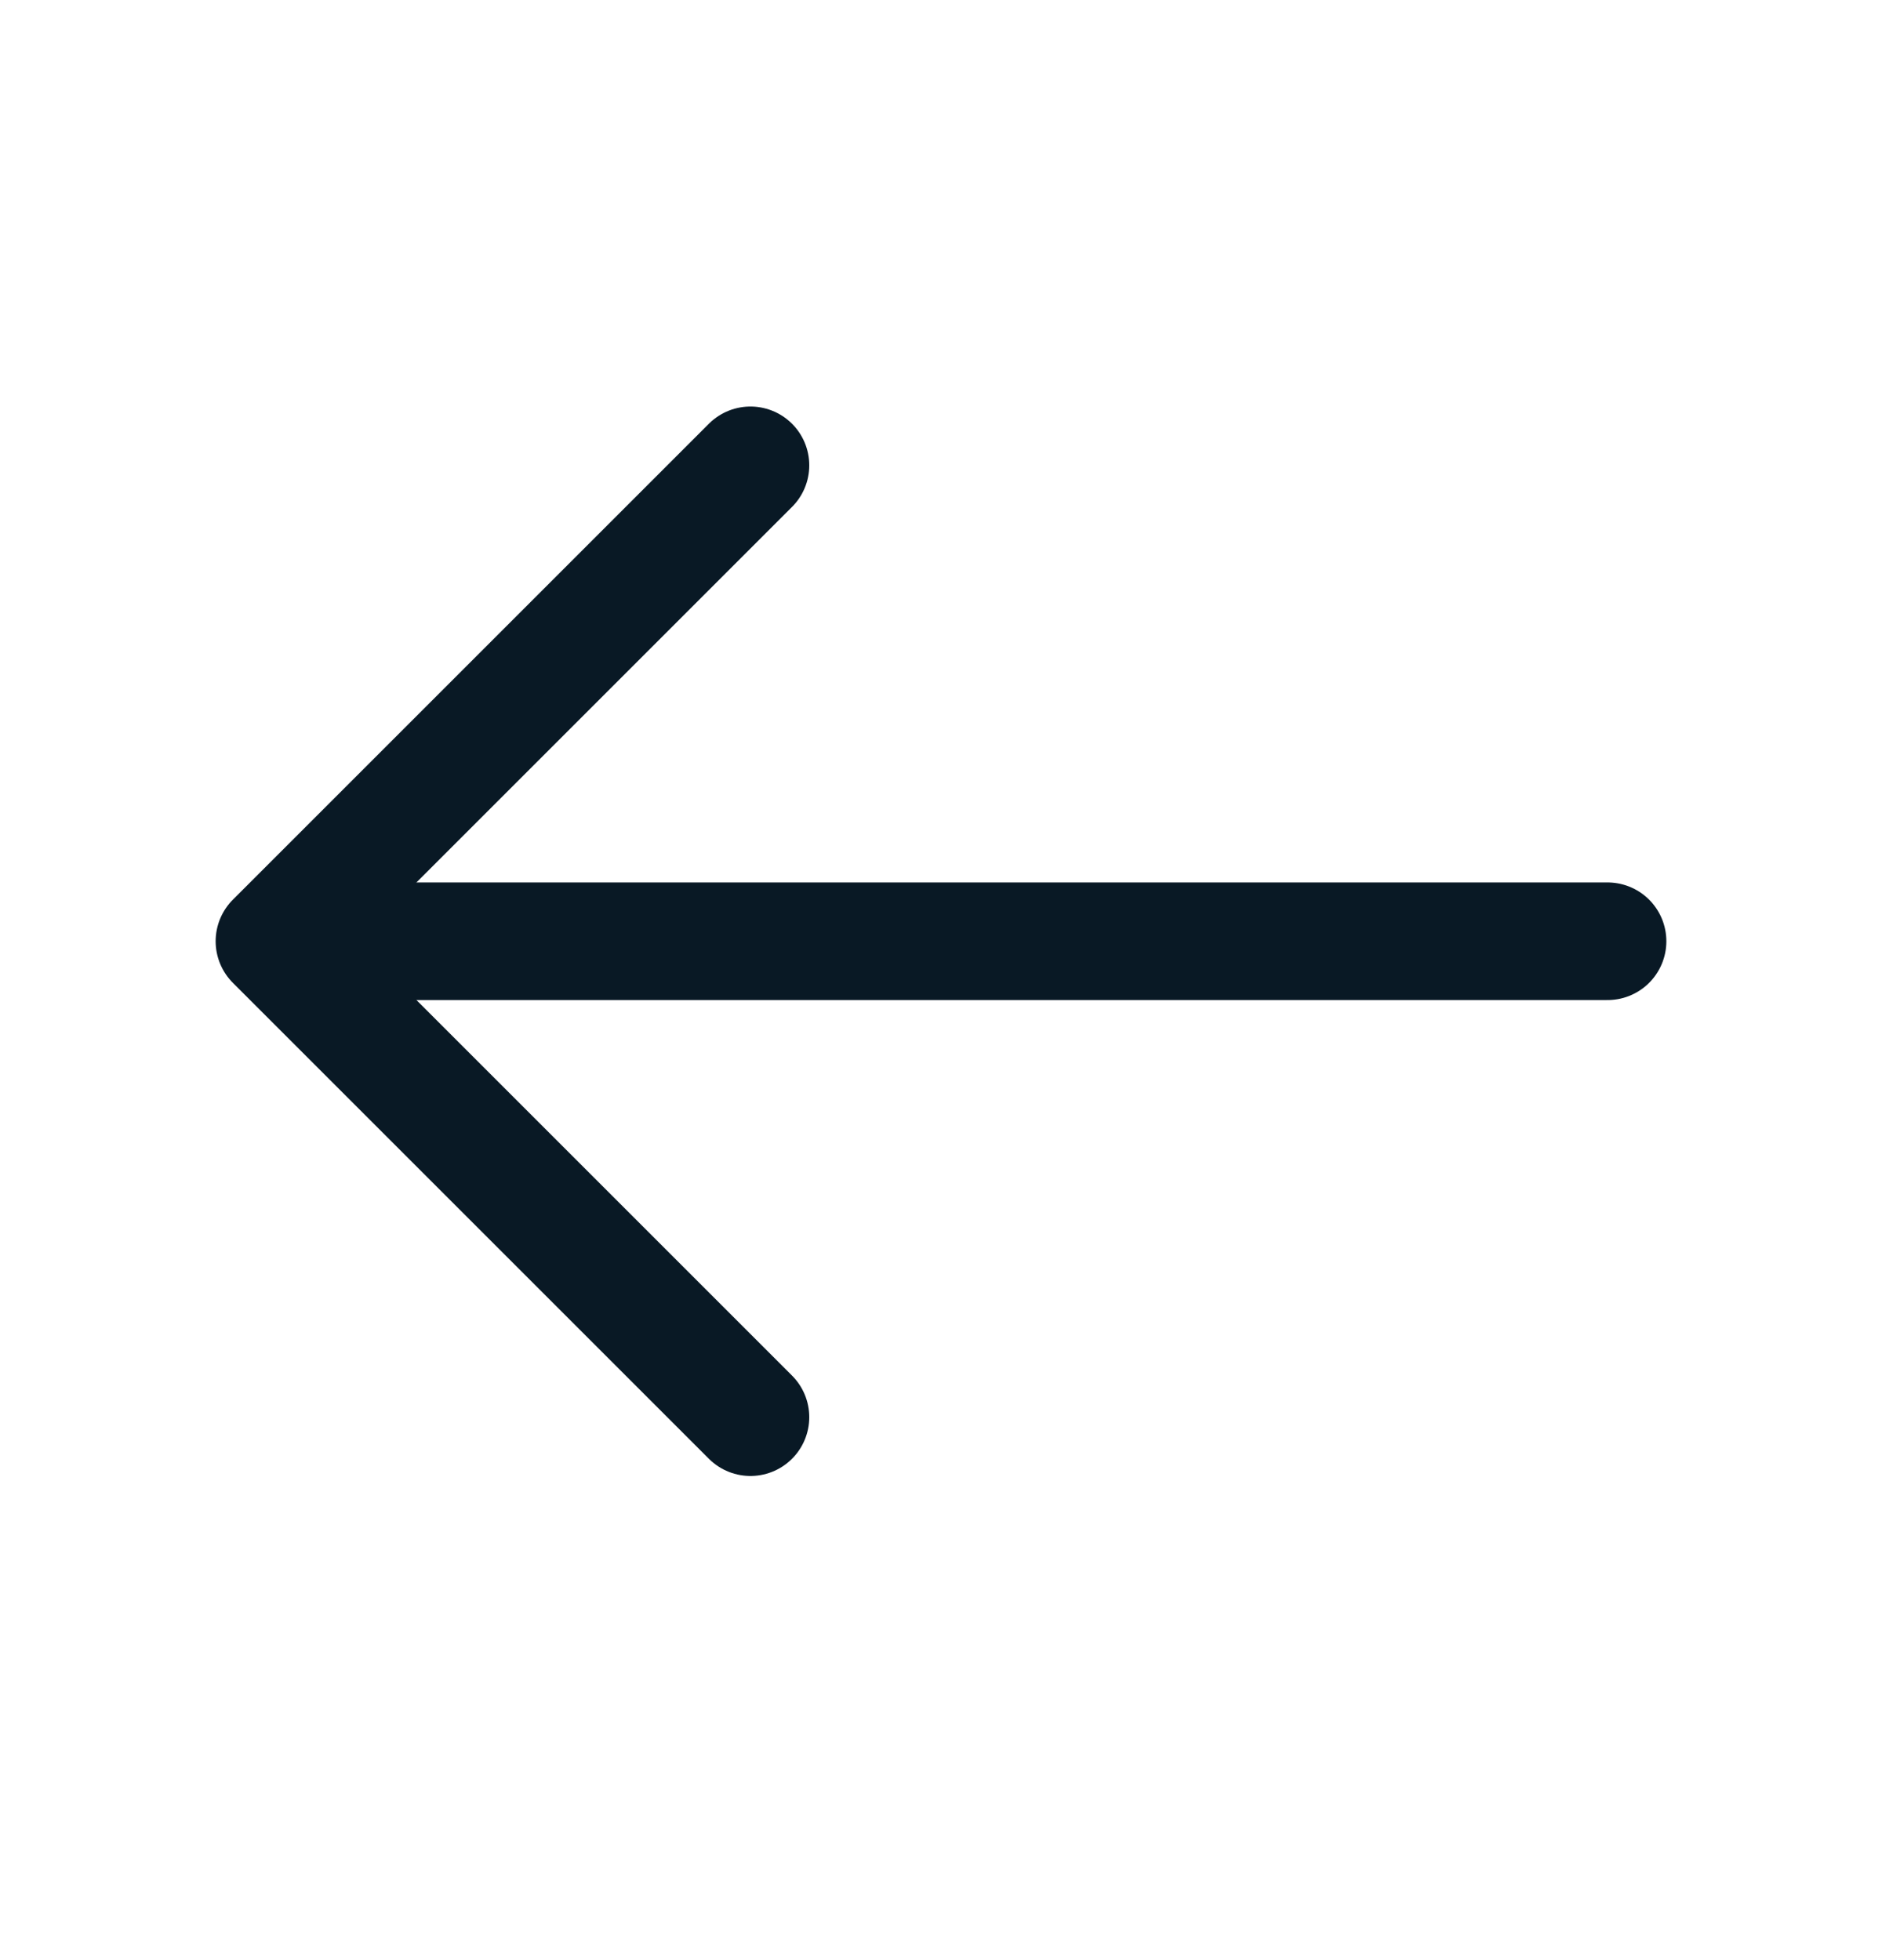 <svg width="24" height="25" viewBox="0 0 24 25" fill="none" xmlns="http://www.w3.org/2000/svg">
<path d="M9.57 5.935L3.5 12.005L9.57 18.075" stroke="#091925" stroke-width="1.5" stroke-miterlimit="10" stroke-linecap="round" stroke-linejoin="round"/>
<path d="M20.5 12.005H3.67" stroke="#091925" stroke-width="1.5" stroke-miterlimit="10" stroke-linecap="round" stroke-linejoin="round"/>
</svg>
